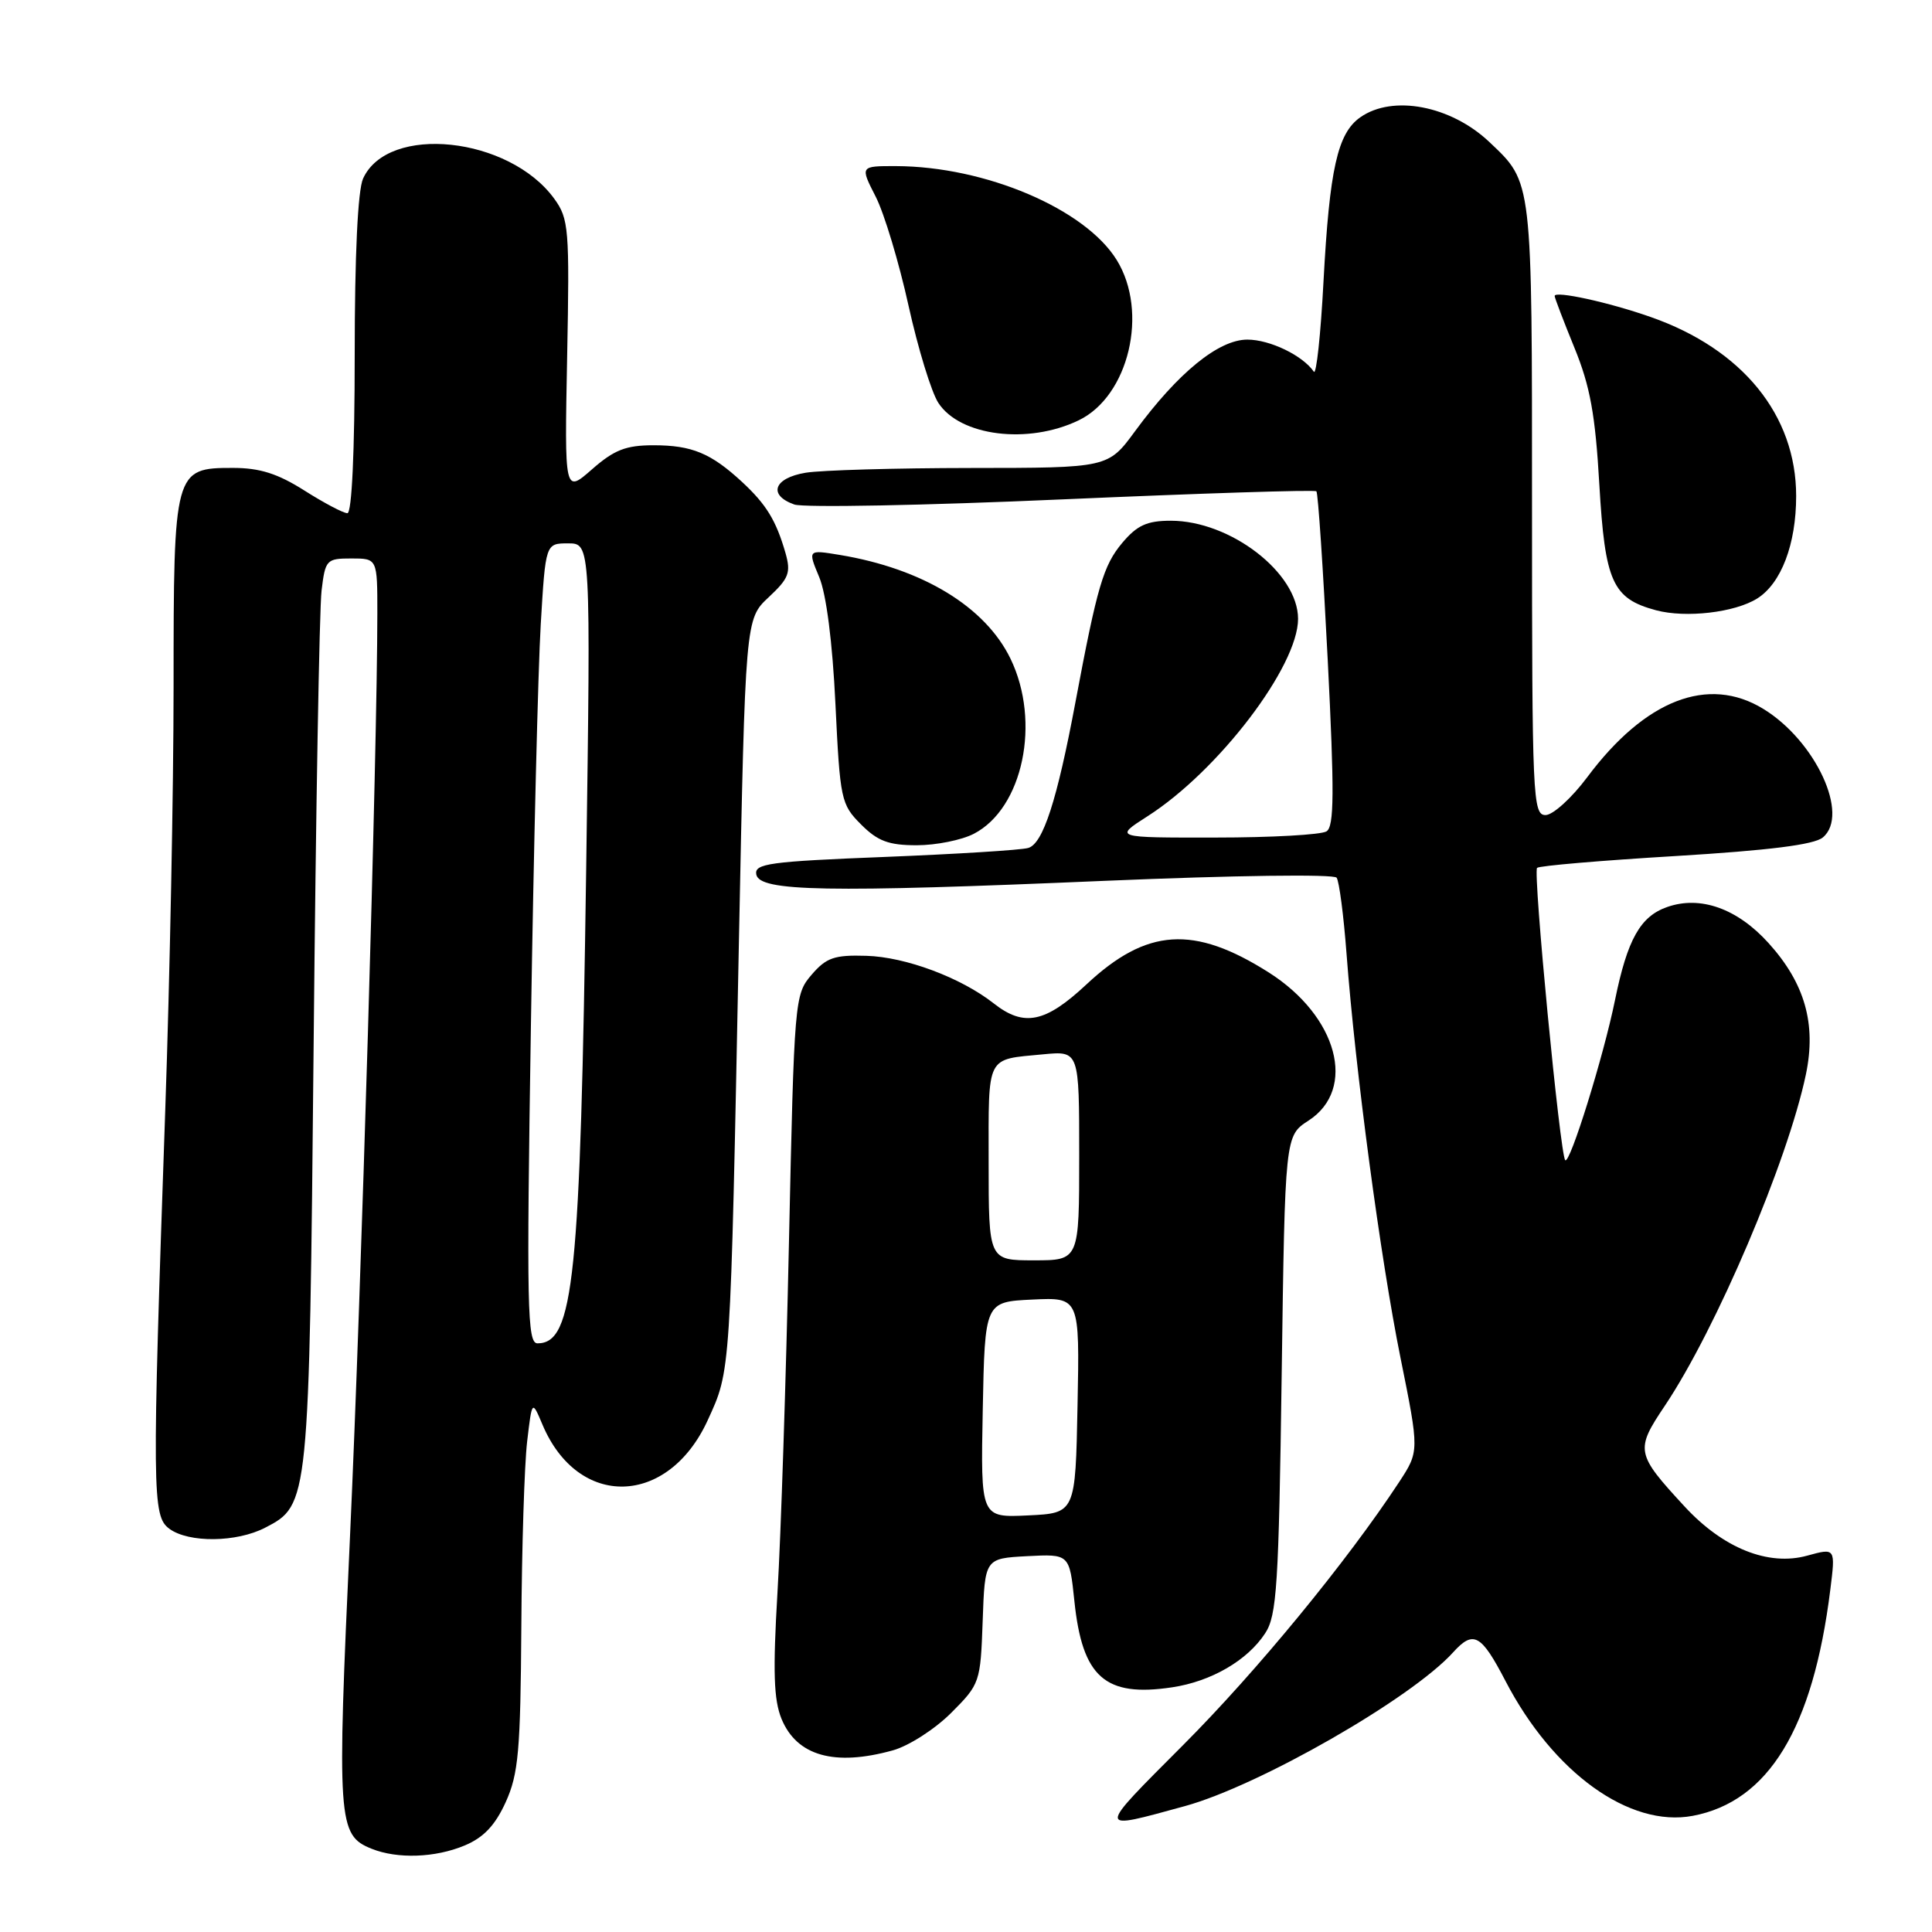 <?xml version="1.0" encoding="UTF-8" standalone="no"?>
<!DOCTYPE svg PUBLIC "-//W3C//DTD SVG 1.1//EN" "http://www.w3.org/Graphics/SVG/1.1/DTD/svg11.dtd" >
<svg xmlns="http://www.w3.org/2000/svg" xmlns:xlink="http://www.w3.org/1999/xlink" version="1.1" viewBox="0 0 256 256">
 <g >
 <path fill="currentColor"
d=" M 61.56 244.54 C 64.08 243.49 65.61 241.87 67.01 238.79 C 68.70 235.06 68.97 232.02 69.08 215.50 C 69.14 205.05 69.49 194.03 69.85 191.00 C 70.50 185.50 70.50 185.50 71.88 188.77 C 76.60 199.96 88.52 199.65 93.77 188.20 C 96.84 181.48 96.77 182.59 97.91 124.76 C 98.76 82.03 98.76 82.03 101.85 79.14 C 104.54 76.63 104.82 75.88 104.08 73.27 C 102.84 68.97 101.55 66.85 98.34 63.87 C 94.21 60.05 91.69 59.00 86.60 59.00 C 82.93 59.00 81.38 59.61 78.44 62.19 C 74.80 65.38 74.80 65.38 75.15 47.27 C 75.48 30.28 75.37 28.99 73.44 26.33 C 67.46 18.10 51.42 16.40 48.11 23.66 C 47.41 25.20 47.00 33.82 47.00 47.05 C 47.00 59.85 46.62 68.00 46.03 68.00 C 45.50 68.00 42.94 66.65 40.34 65.00 C 36.79 62.75 34.42 62.00 30.86 62.00 C 23.08 62.00 23.00 62.29 23.00 90.97 C 23.00 104.46 22.50 129.68 21.90 147.00 C 20.13 197.97 20.16 200.89 22.44 202.57 C 25.01 204.46 31.35 204.39 35.13 202.43 C 40.96 199.42 40.97 199.27 41.56 138.26 C 41.85 107.59 42.32 80.59 42.61 78.25 C 43.10 74.17 43.26 74.00 46.56 74.00 C 50.00 74.00 50.00 74.00 50.00 81.25 C 49.99 99.57 47.87 170.96 46.39 203.31 C 44.63 241.48 44.75 243.16 49.24 244.97 C 52.66 246.34 57.66 246.17 61.56 244.54 Z  M 157.00 239.32 C 166.82 236.63 187.02 225.06 192.54 218.95 C 195.24 215.97 196.25 216.52 199.49 222.75 C 205.81 234.90 215.92 242.18 224.29 240.61 C 234.33 238.72 240.23 229.04 242.52 210.68 C 243.22 205.10 243.22 205.10 239.47 206.13 C 234.32 207.56 228.31 205.15 223.19 199.59 C 216.75 192.61 216.66 192.14 220.60 186.27 C 227.40 176.12 236.88 153.86 239.29 142.37 C 240.69 135.68 239.16 130.29 234.34 124.96 C 230.21 120.39 225.32 118.64 220.92 120.18 C 217.35 121.42 215.64 124.47 214.00 132.50 C 212.48 139.98 208.01 154.34 207.40 153.73 C 206.72 153.05 203.11 115.58 203.67 115.00 C 203.93 114.72 212.19 114.02 222.01 113.43 C 234.39 112.68 240.38 111.93 241.53 110.97 C 245.13 107.99 240.57 98.15 233.63 93.92 C 226.34 89.47 217.98 92.72 210.32 102.98 C 208.26 105.74 205.77 108.00 204.79 108.00 C 203.10 108.00 203.00 105.72 203.00 67.45 C 203.00 23.46 203.09 24.26 197.34 18.81 C 192.25 14.00 184.55 12.52 180.25 15.54 C 177.23 17.65 176.17 22.38 175.37 37.31 C 175.00 44.35 174.42 49.73 174.09 49.25 C 172.61 47.10 168.27 45.00 165.28 45.00 C 161.47 45.00 156.09 49.39 150.41 57.12 C 146.83 62.00 146.83 62.00 128.66 62.01 C 118.67 62.02 108.81 62.30 106.75 62.64 C 102.53 63.34 101.72 65.60 105.25 66.85 C 106.49 67.28 122.47 66.98 140.77 66.17 C 159.07 65.37 174.22 64.88 174.43 65.10 C 174.65 65.32 175.32 75.37 175.93 87.43 C 176.82 105.02 176.79 109.52 175.77 110.16 C 175.07 110.61 168.45 110.98 161.05 110.98 C 147.61 111.00 147.61 111.00 152.05 108.16 C 161.44 102.16 172.00 88.30 172.00 82.00 C 172.00 75.91 163.04 69.00 155.14 69.00 C 151.98 69.00 150.67 69.60 148.70 71.94 C 146.20 74.92 145.38 77.70 142.51 93.00 C 140.06 106.09 138.20 111.81 136.24 112.36 C 135.28 112.64 126.71 113.17 117.20 113.55 C 101.95 114.15 99.94 114.43 100.21 115.87 C 100.64 118.13 109.44 118.30 146.50 116.71 C 163.47 115.99 176.77 115.81 177.11 116.30 C 177.45 116.78 178.04 121.30 178.42 126.34 C 179.58 141.76 182.93 166.84 185.57 179.90 C 188.07 192.29 188.07 192.29 185.38 196.40 C 178.50 206.87 166.56 221.42 156.75 231.25 C 145.20 242.84 145.19 242.55 157.00 239.32 Z  M 118.31 231.93 C 120.41 231.35 123.88 229.12 126.02 226.98 C 129.85 223.15 129.92 222.94 130.21 214.79 C 130.50 206.50 130.50 206.50 136.10 206.20 C 141.71 205.91 141.71 205.91 142.36 212.14 C 143.41 222.25 146.42 224.91 155.30 223.58 C 160.48 222.81 165.29 220.02 167.64 216.42 C 169.19 214.06 169.44 210.11 169.83 182.12 C 170.27 150.50 170.27 150.50 173.38 148.49 C 179.84 144.31 177.25 134.65 168.11 128.85 C 158.18 122.56 151.95 122.97 143.96 130.44 C 138.52 135.53 135.68 136.11 131.68 132.96 C 127.33 129.54 120.00 126.80 114.79 126.65 C 110.56 126.52 109.49 126.89 107.54 129.16 C 105.29 131.78 105.24 132.37 104.54 164.66 C 104.15 182.72 103.47 203.57 103.02 211.00 C 102.40 221.51 102.52 225.22 103.56 227.77 C 105.59 232.67 110.58 234.08 118.31 231.93 Z  M 129.04 110.48 C 135.55 107.11 137.95 95.66 133.90 87.29 C 130.56 80.40 122.26 75.35 111.27 73.53 C 107.03 72.83 107.03 72.83 108.55 76.47 C 109.49 78.72 110.31 85.11 110.70 93.29 C 111.31 105.97 111.44 106.59 114.09 109.24 C 116.30 111.46 117.76 112.00 121.47 112.00 C 124.02 112.00 127.42 111.32 129.04 110.48 Z  M 232.83 79.31 C 236.02 77.31 238.00 72.11 238.00 65.73 C 238.00 55.01 230.89 46.26 218.71 42.00 C 213.17 40.05 206.00 38.49 206.00 39.22 C 206.00 39.46 207.18 42.55 208.62 46.08 C 210.70 51.16 211.39 54.94 211.92 64.20 C 212.67 77.12 213.66 79.31 219.42 80.86 C 223.38 81.92 229.85 81.17 232.83 79.31 Z  M 142.92 55.70 C 149.57 52.51 152.23 41.34 147.97 34.45 C 143.78 27.67 130.57 22.05 118.73 22.01 C 113.96 22.00 113.96 22.00 116.03 26.05 C 117.17 28.28 119.12 34.77 120.38 40.48 C 121.64 46.18 123.42 51.99 124.34 53.39 C 127.22 57.80 136.24 58.92 142.92 55.70 Z  M 70.35 135.75 C 70.71 112.51 71.30 88.66 71.65 82.75 C 72.29 72.00 72.29 72.00 75.28 72.00 C 78.28 72.00 78.28 72.00 77.67 115.25 C 76.90 169.55 76.03 178.00 71.22 178.00 C 69.86 178.00 69.76 173.33 70.35 135.75 Z  M 130.22 186.80 C 130.50 172.50 130.50 172.50 136.78 172.20 C 143.06 171.90 143.06 171.90 142.78 186.20 C 142.50 200.50 142.50 200.50 136.22 200.80 C 129.94 201.10 129.94 201.10 130.22 186.80 Z  M 131.00 153.97 C 131.00 139.60 130.58 140.44 138.25 139.70 C 143.00 139.25 143.00 139.25 143.00 153.12 C 143.00 167.00 143.00 167.00 137.00 167.00 C 131.00 167.00 131.00 167.00 131.00 153.97 Z "/>
</g>
</svg>